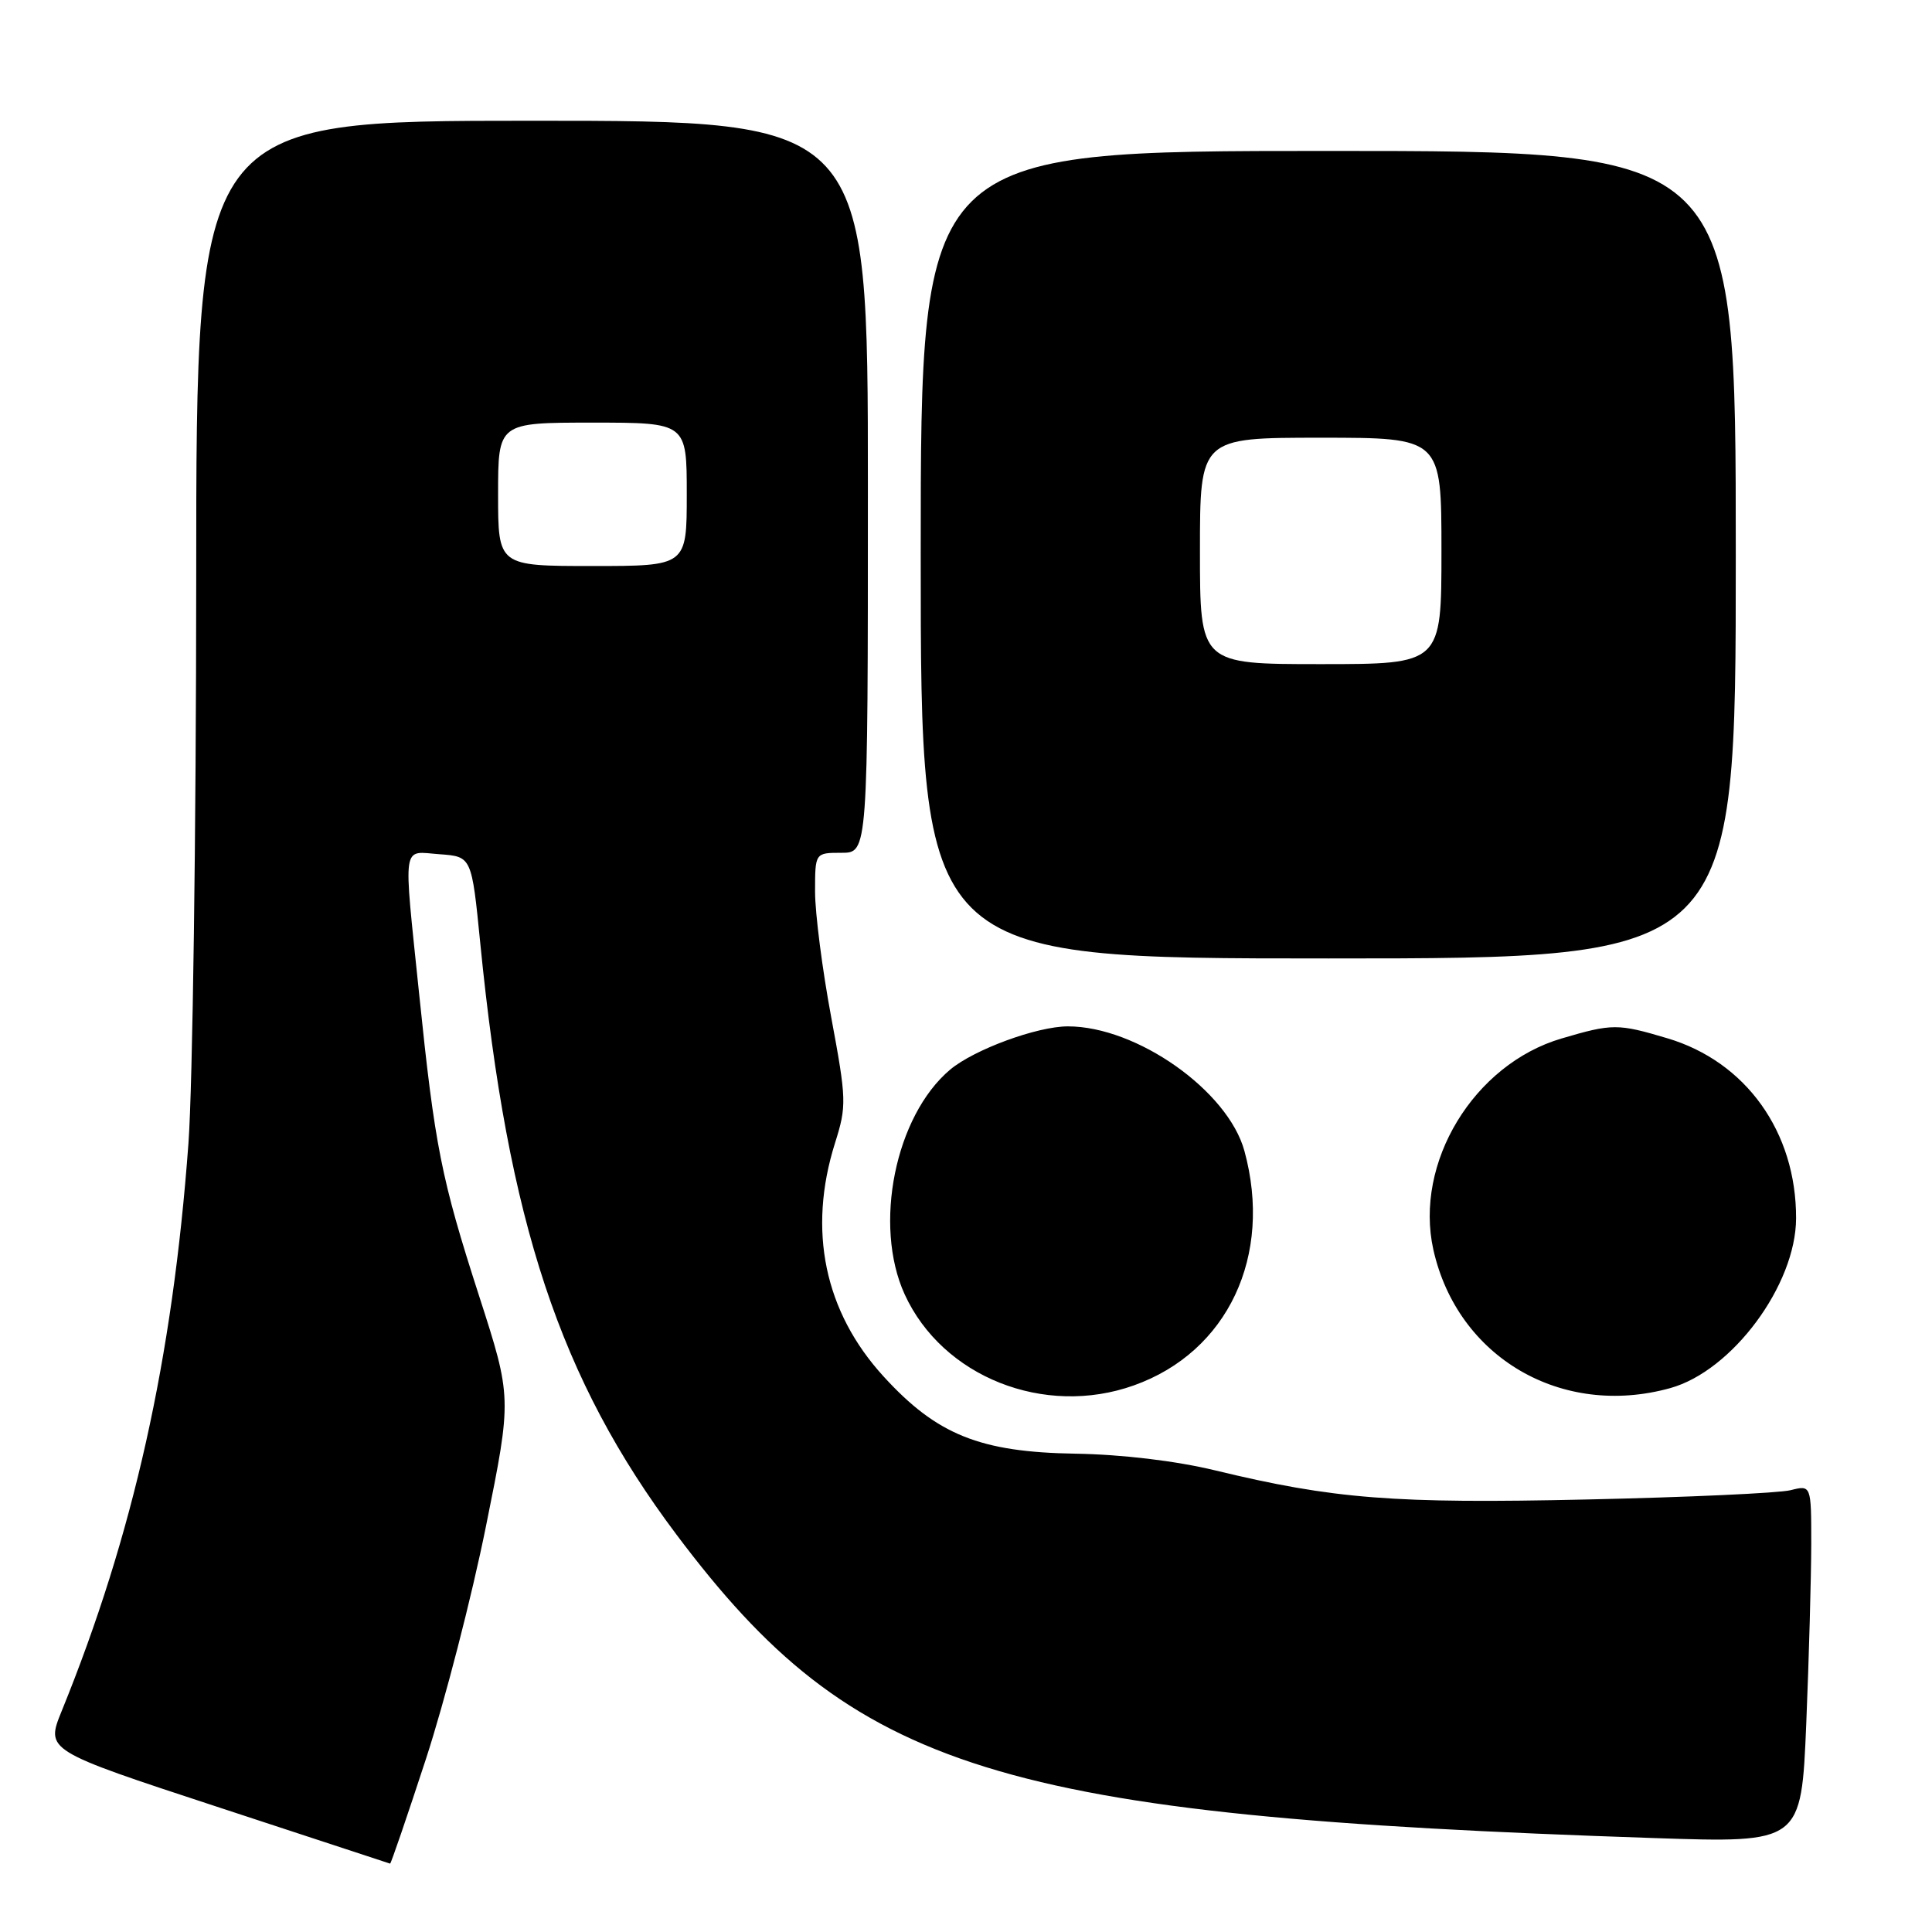 <?xml version="1.0" encoding="UTF-8" standalone="no"?>
<!DOCTYPE svg PUBLIC "-//W3C//DTD SVG 1.1//EN" "http://www.w3.org/Graphics/SVG/1.1/DTD/svg11.dtd" >
<svg xmlns="http://www.w3.org/2000/svg" xmlns:xlink="http://www.w3.org/1999/xlink" version="1.1" viewBox="0 0 256 256">
 <g >
 <path fill="currentColor"
d=" M 56.43 233.10 C 58.93 225.45 62.52 211.55 64.40 202.20 C 67.83 185.20 67.83 185.20 63.48 171.71 C 58.46 156.15 57.62 151.93 55.53 131.62 C 53.43 111.25 53.20 112.83 58.25 113.19 C 62.50 113.50 62.50 113.50 63.64 125.00 C 67.31 162.03 74.19 182.76 89.62 203.32 C 113.22 234.77 132.13 240.64 219.09 243.55 C 238.68 244.21 238.68 244.21 239.34 228.35 C 239.70 219.63 239.99 208.96 240.00 204.63 C 240.00 196.77 240.00 196.77 237.25 197.46 C 235.74 197.84 223.58 198.40 210.24 198.69 C 184.70 199.26 176.72 198.63 161.00 194.83 C 155.79 193.57 148.63 192.72 142.50 192.62 C 129.86 192.42 124.14 190.12 117.09 182.40 C 109.24 173.82 107.00 163.03 110.64 151.47 C 112.20 146.53 112.17 145.71 110.14 134.79 C 108.96 128.48 108.00 120.99 108.00 118.16 C 108.00 113.00 108.00 113.00 111.50 113.00 C 115.00 113.00 115.00 113.00 115.00 64.50 C 115.00 16.00 115.00 16.00 70.50 16.00 C 26.00 16.00 26.00 16.00 26.00 76.75 C 25.99 110.16 25.53 143.80 24.97 151.50 C 22.87 180.09 17.67 203.38 8.17 226.73 C 6.05 231.95 6.05 231.95 28.77 239.41 C 41.27 243.51 51.59 246.90 51.69 246.94 C 51.80 246.97 53.93 240.74 56.43 233.10 Z  M 150.25 183.57 C 162.69 179.14 168.69 166.39 164.89 152.50 C 162.71 144.53 150.63 136.00 141.50 136.00 C 137.41 136.00 129.08 139.07 125.90 141.73 C 118.62 147.86 115.69 162.34 119.87 171.50 C 124.87 182.44 138.38 187.81 150.25 183.57 Z  M 221.32 183.93 C 229.53 181.65 237.97 170.26 237.99 161.43 C 238.02 149.99 231.34 140.66 220.91 137.57 C 214.37 135.62 213.64 135.62 206.93 137.60 C 195.28 141.02 187.36 154.08 189.93 165.60 C 193.13 179.87 206.92 187.93 221.32 183.93 Z  M 230.00 73.50 C 230.00 20.00 230.00 20.00 176.00 20.00 C 122.00 20.00 122.00 20.00 122.00 73.50 C 122.00 127.00 122.00 127.00 176.00 127.00 C 230.00 127.00 230.00 127.00 230.00 73.50 Z  M 66.00 65.50 C 66.00 56.00 66.00 56.00 78.50 56.00 C 91.00 56.00 91.00 56.00 91.00 65.50 C 91.00 75.00 91.00 75.00 78.50 75.00 C 66.00 75.00 66.00 75.00 66.00 65.50 Z  M 159.00 73.00 C 159.00 58.00 159.00 58.00 175.00 58.00 C 191.00 58.00 191.00 58.00 191.00 73.00 C 191.00 88.00 191.00 88.00 175.00 88.00 C 159.00 88.00 159.00 88.00 159.00 73.00 Z "/>
</g>
</svg>